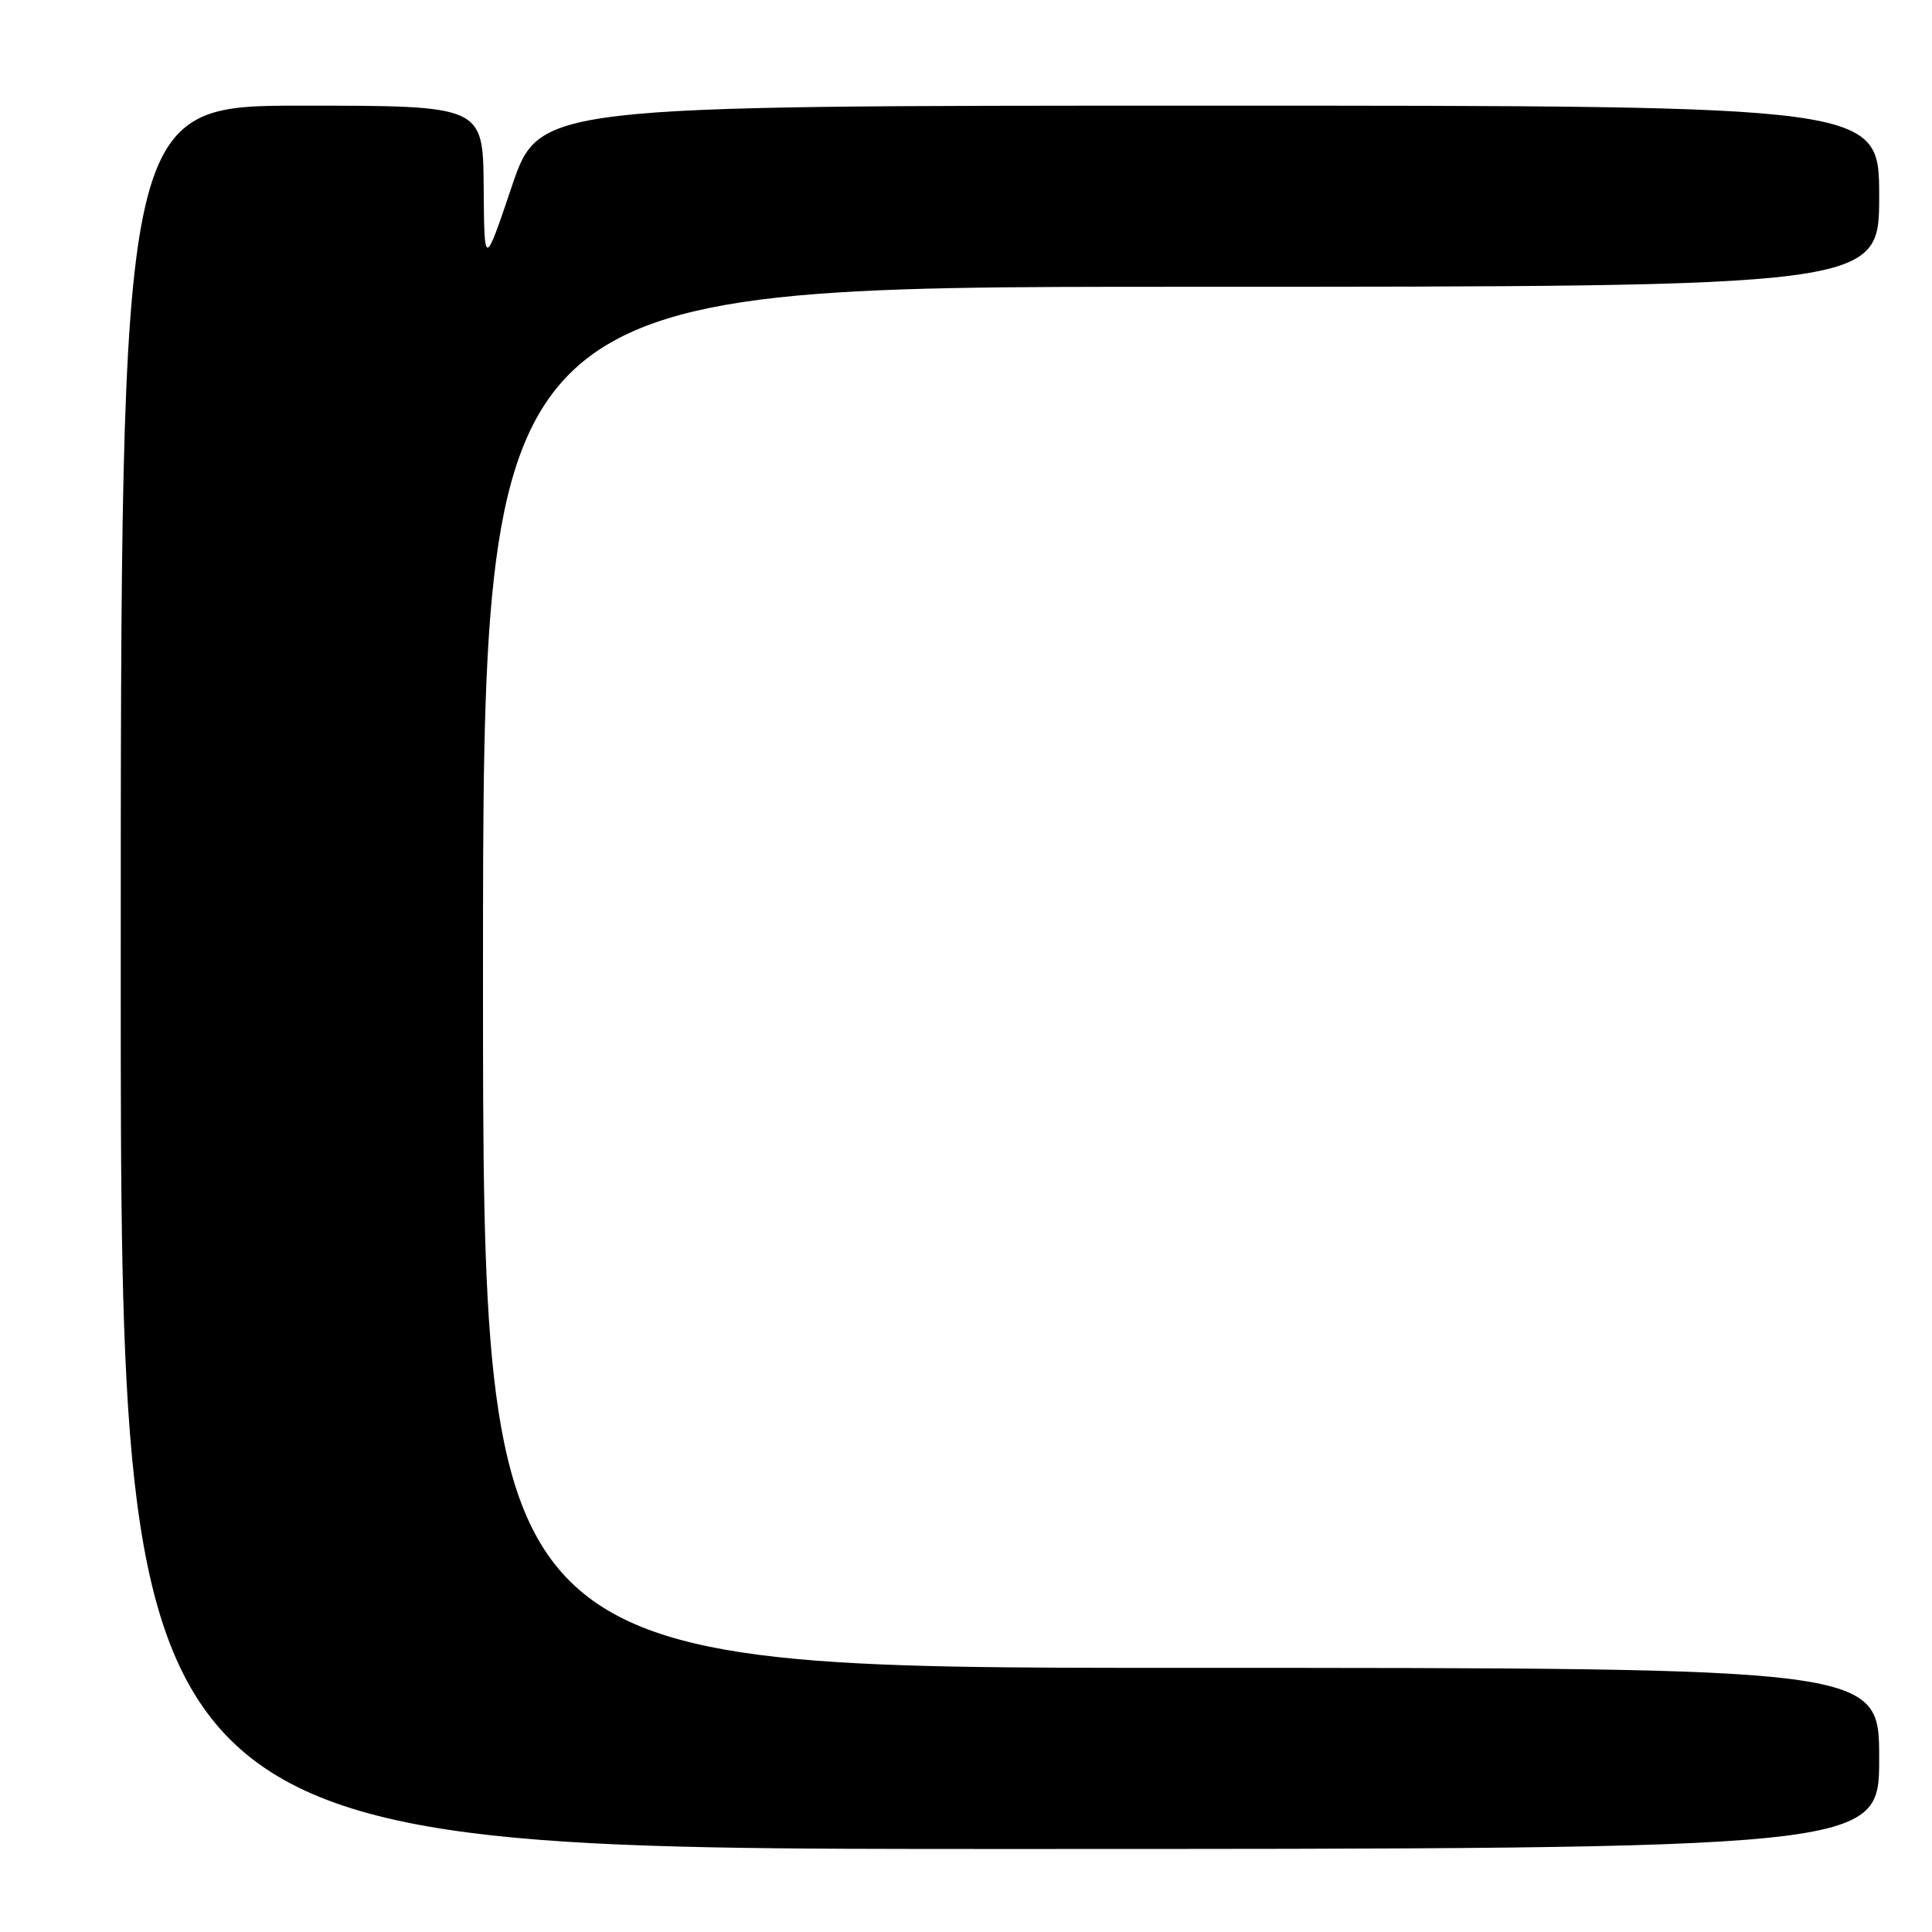 <?xml version="1.0" encoding="UTF-8" standalone="no"?>
<!DOCTYPE svg PUBLIC "-//W3C//DTD SVG 1.1//EN" "http://www.w3.org/Graphics/SVG/1.1/DTD/svg11.dtd" >
<svg xmlns="http://www.w3.org/2000/svg" xmlns:xlink="http://www.w3.org/1999/xlink" version="1.1" viewBox="0 0 256 256">
 <g >
 <path fill="currentColor"
d=" M 249.00 233.00 C 249.00 221.00 249.00 221.00 156.50 221.00 C 64.00 221.00 64.00 221.00 64.00 129.50 C 64.00 38.00 64.00 38.00 156.50 38.00 C 249.00 38.00 249.00 38.00 249.00 26.00 C 249.00 14.00 249.00 14.00 160.22 14.00 C 71.43 14.00 71.43 14.00 67.80 24.75 C 64.17 35.50 64.17 35.50 64.09 24.75 C 64.00 14.00 64.00 14.00 40.00 14.00 C 16.00 14.00 16.00 14.00 16.00 129.50 C 16.00 245.00 16.00 245.00 132.50 245.00 C 249.00 245.00 249.00 245.00 249.00 233.00 Z "/>
</g>
</svg>